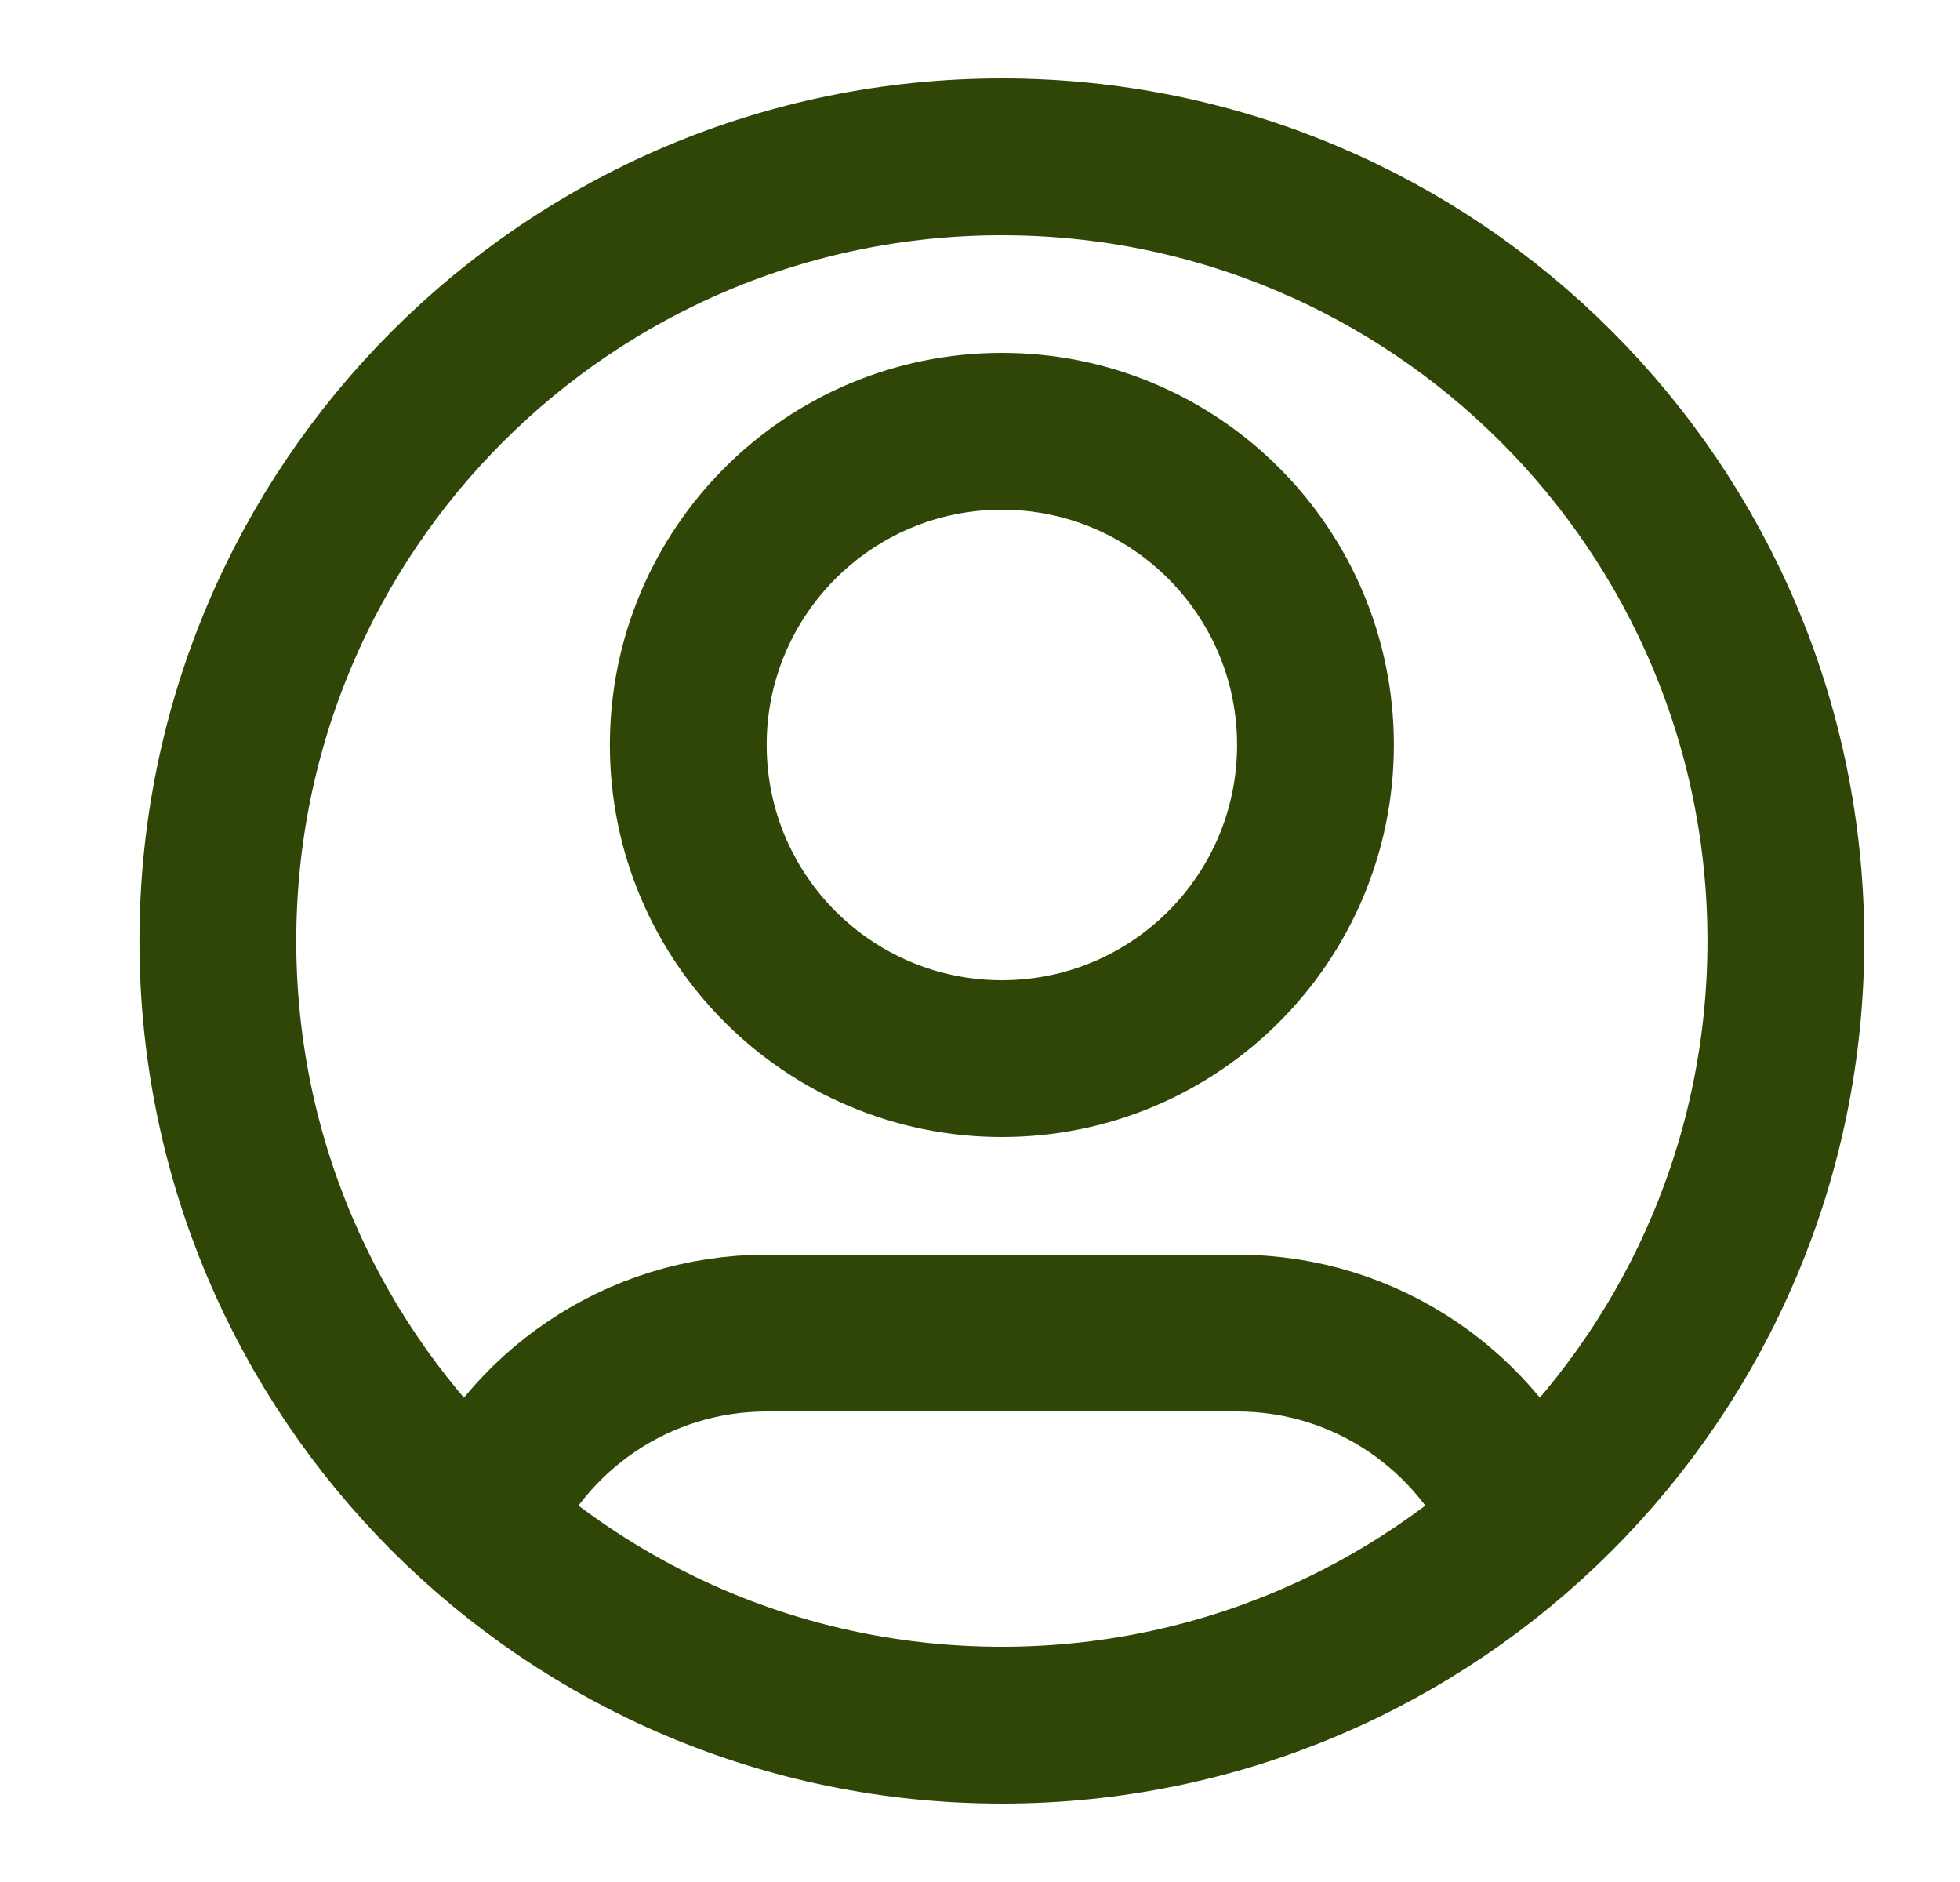 <svg width="25" height="24" viewBox="0 0 25 24" fill="none" xmlns="http://www.w3.org/2000/svg">
<path d="M6.096 19.438C6.704 18.005 8.124 17 9.779 17H15.779C17.434 17 18.855 18.005 19.463 19.438M16.779 9.5C16.779 11.709 14.988 13.5 12.779 13.5C10.57 13.5 8.779 11.709 8.779 9.5C8.779 7.291 10.57 5.5 12.779 5.5C14.988 5.5 16.779 7.291 16.779 9.5ZM22.779 12C22.779 17.523 18.302 22 12.779 22C7.256 22 2.779 17.523 2.779 12C2.779 6.477 7.256 2 12.779 2C18.302 2 22.779 6.477 22.779 12Z" stroke="#304607" stroke-width="2" stroke-linecap="round" stroke-linejoin="round"/>
</svg>
